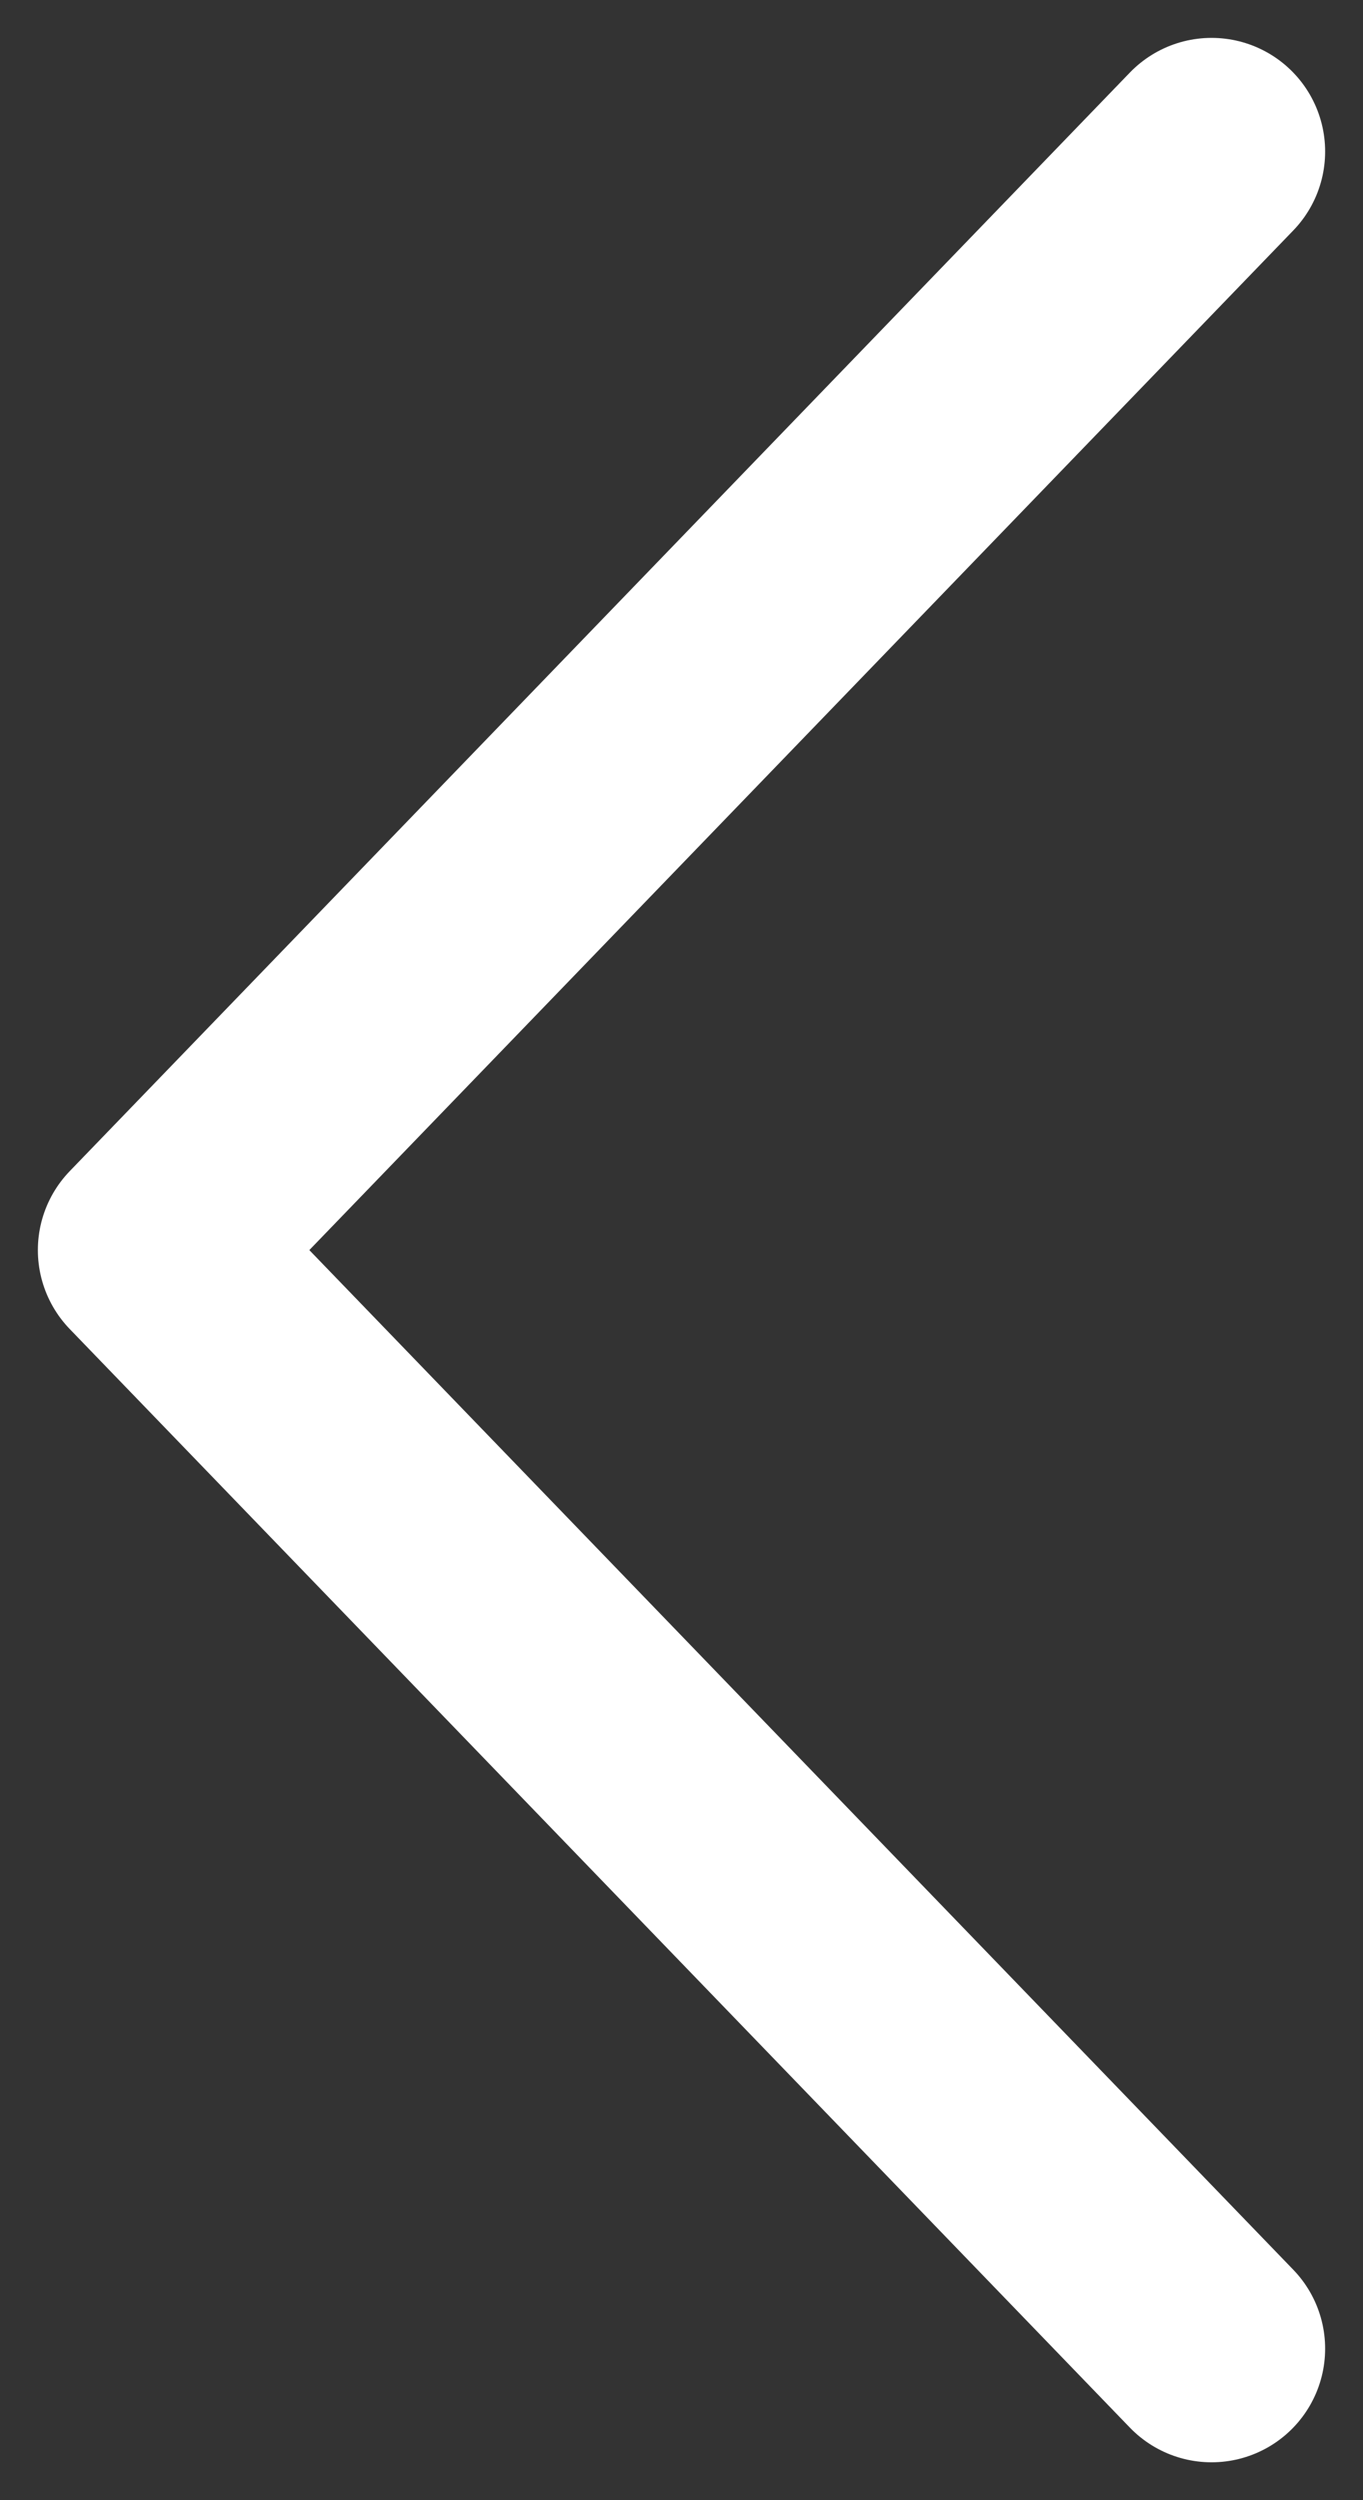 <svg width="18" height="33" viewBox="0 0 18 33" fill="none" xmlns="http://www.w3.org/2000/svg">
<rect x="0" y="0" width="18" height="33" fill="#333333" stroke="none"/>
<path d="M16 2L2 16.5L16 31" stroke="white" stroke-width="3" stroke-linecap="round" stroke-linejoin="round"/>
</svg>
